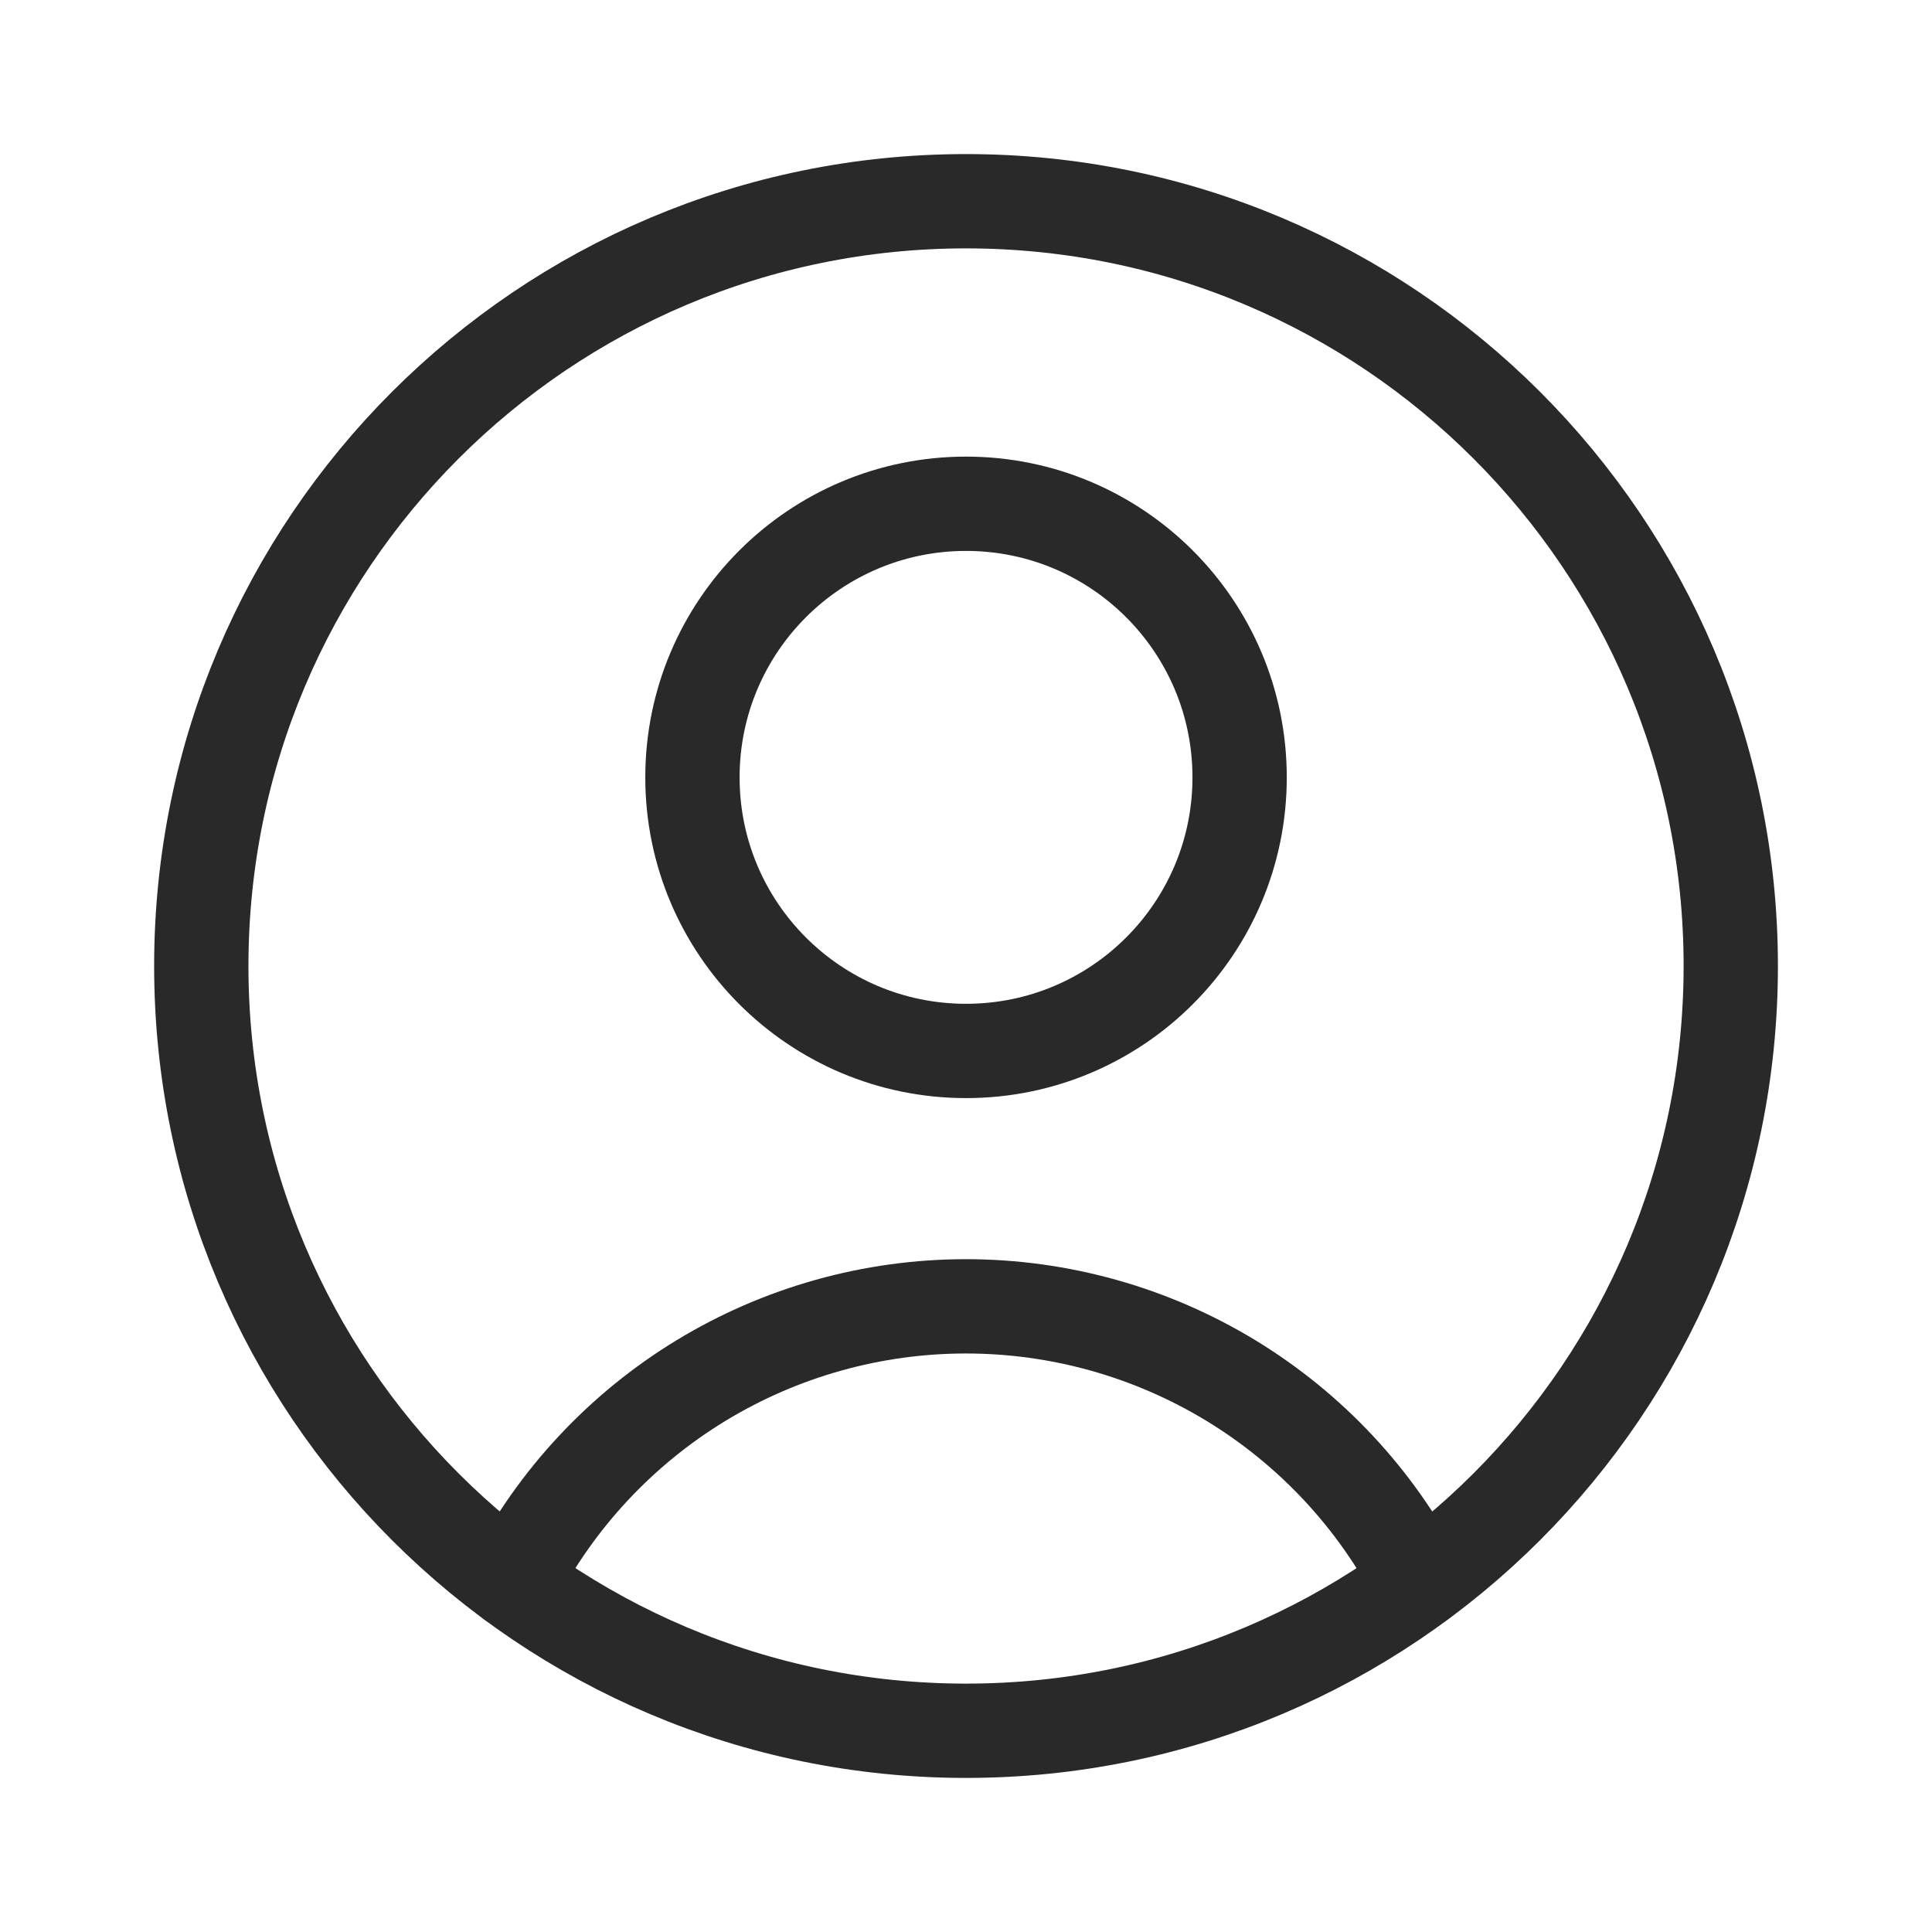<svg width="32" height="32" viewBox="0 0 32 32" fill="none" xmlns="http://www.w3.org/2000/svg">
<path d="M16.001 28.667C22.996 28.667 28.667 22.996 28.667 16C28.667 9.004 22.996 3.333 16.001 3.333C9.005 3.333 3.334 9.004 3.334 16C3.334 22.996 9.005 28.667 16.001 28.667Z" stroke="#292929" stroke-width="1.562" stroke-linecap="round" stroke-linejoin="round"/>
<path d="M8.498 26.204C9.209 24.828 10.285 23.674 11.608 22.868C12.931 22.063 14.451 21.637 15.999 21.637C17.548 21.637 19.067 22.063 20.391 22.868C21.714 23.674 22.79 24.828 23.501 26.204" stroke="#292929" stroke-width="1.562" stroke-linecap="round" stroke-linejoin="round"/>
<path d="M16.001 17.407C18.503 17.407 20.532 15.379 20.532 12.876C20.532 10.373 18.503 8.344 16.001 8.344C13.498 8.344 11.469 10.373 11.469 12.876C11.469 15.379 13.498 17.407 16.001 17.407Z" stroke="#292929" stroke-width="1.562" stroke-linecap="round" stroke-linejoin="round"/>
</svg>
